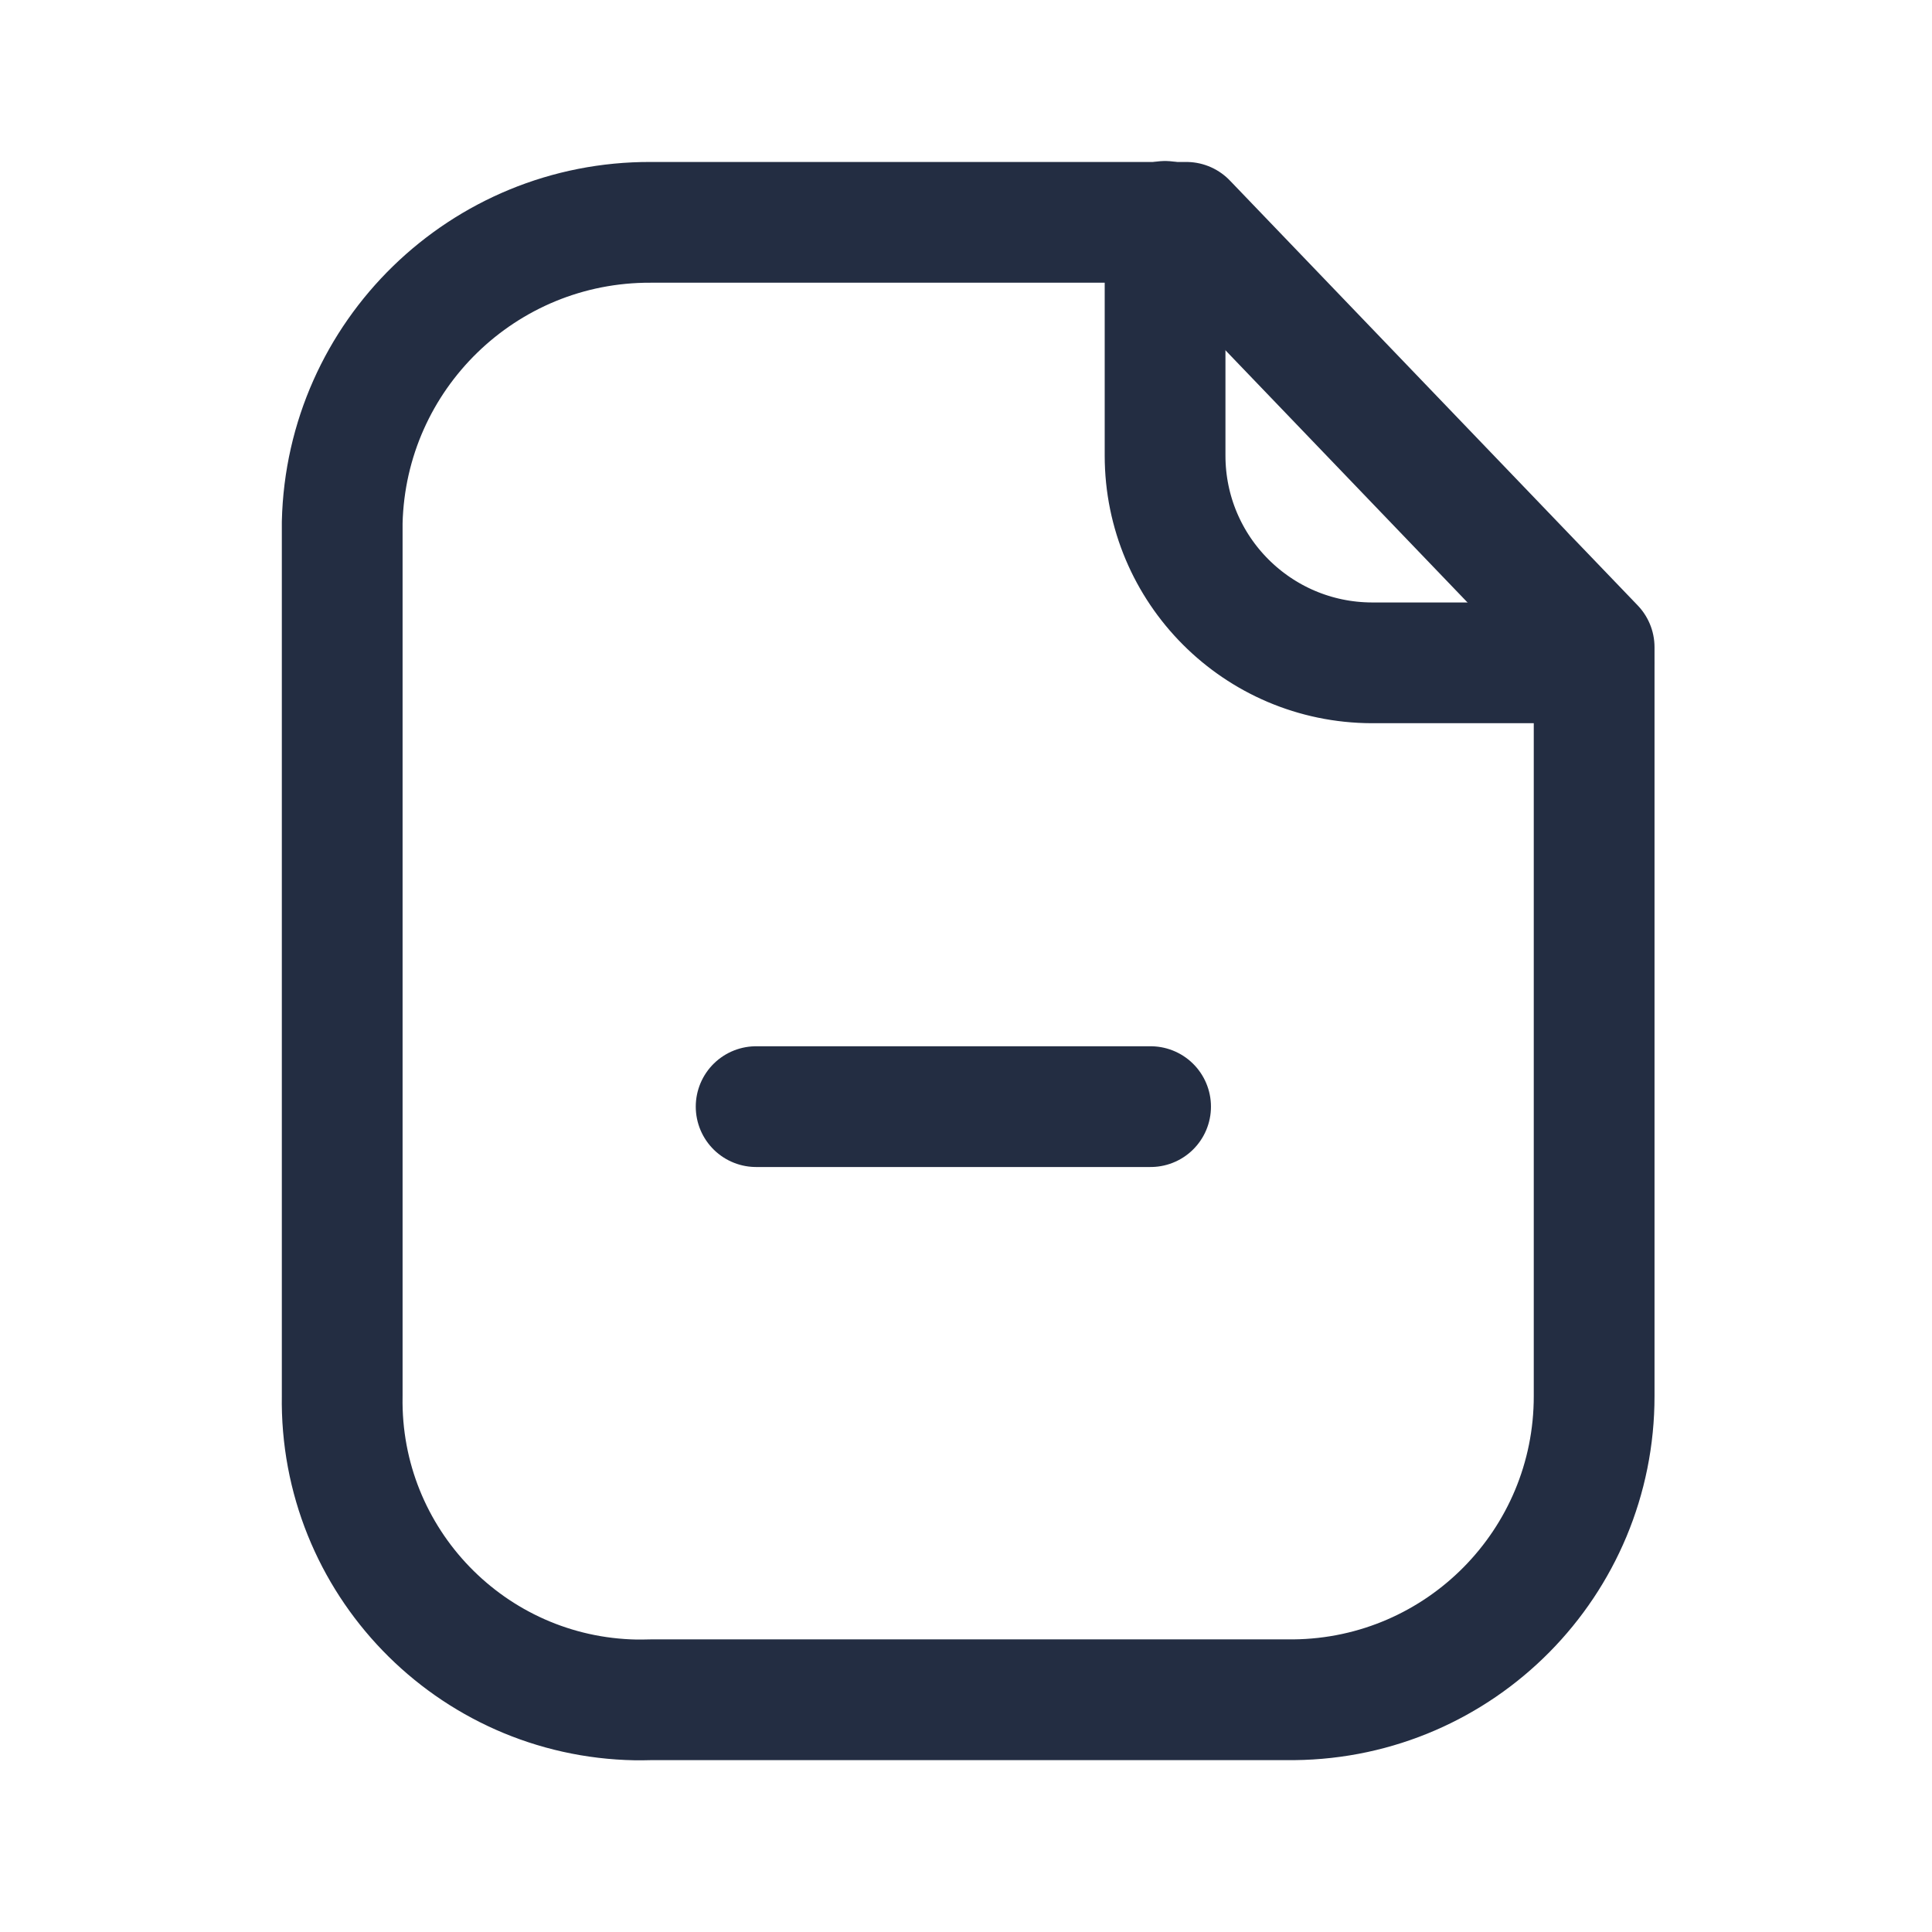 <svg width="24" height="24" viewBox="0 0 24 24" fill="none" xmlns="http://www.w3.org/2000/svg">
    <path fill-rule="evenodd" clip-rule="evenodd"
          d="M14.737 2.762H8.085C6.005 2.753 4.3 4.411 4.251 6.491V17.34C4.216 19.39 5.849 21.081 7.9 21.117C7.961 21.117 8.023 21.117 8.085 21.115H16.073C18.142 21.094 19.806 19.409 19.803 17.34V8.04L14.737 2.762Z"
          stroke="#232D42" stroke-width="1.5" stroke-linecap="round" stroke-linejoin="round"/>
    <path d="M14.473 2.75V5.659C14.473 7.079 15.622 8.23 17.042 8.234H19.796" stroke="#232D42" stroke-width="1.5"
          stroke-linecap="round" stroke-linejoin="round"/>
    <path d="M14.293 13.747H9.393" stroke="#232D42" stroke-width="1.5" stroke-linecap="round"
          stroke-linejoin="round"/>
</svg>
